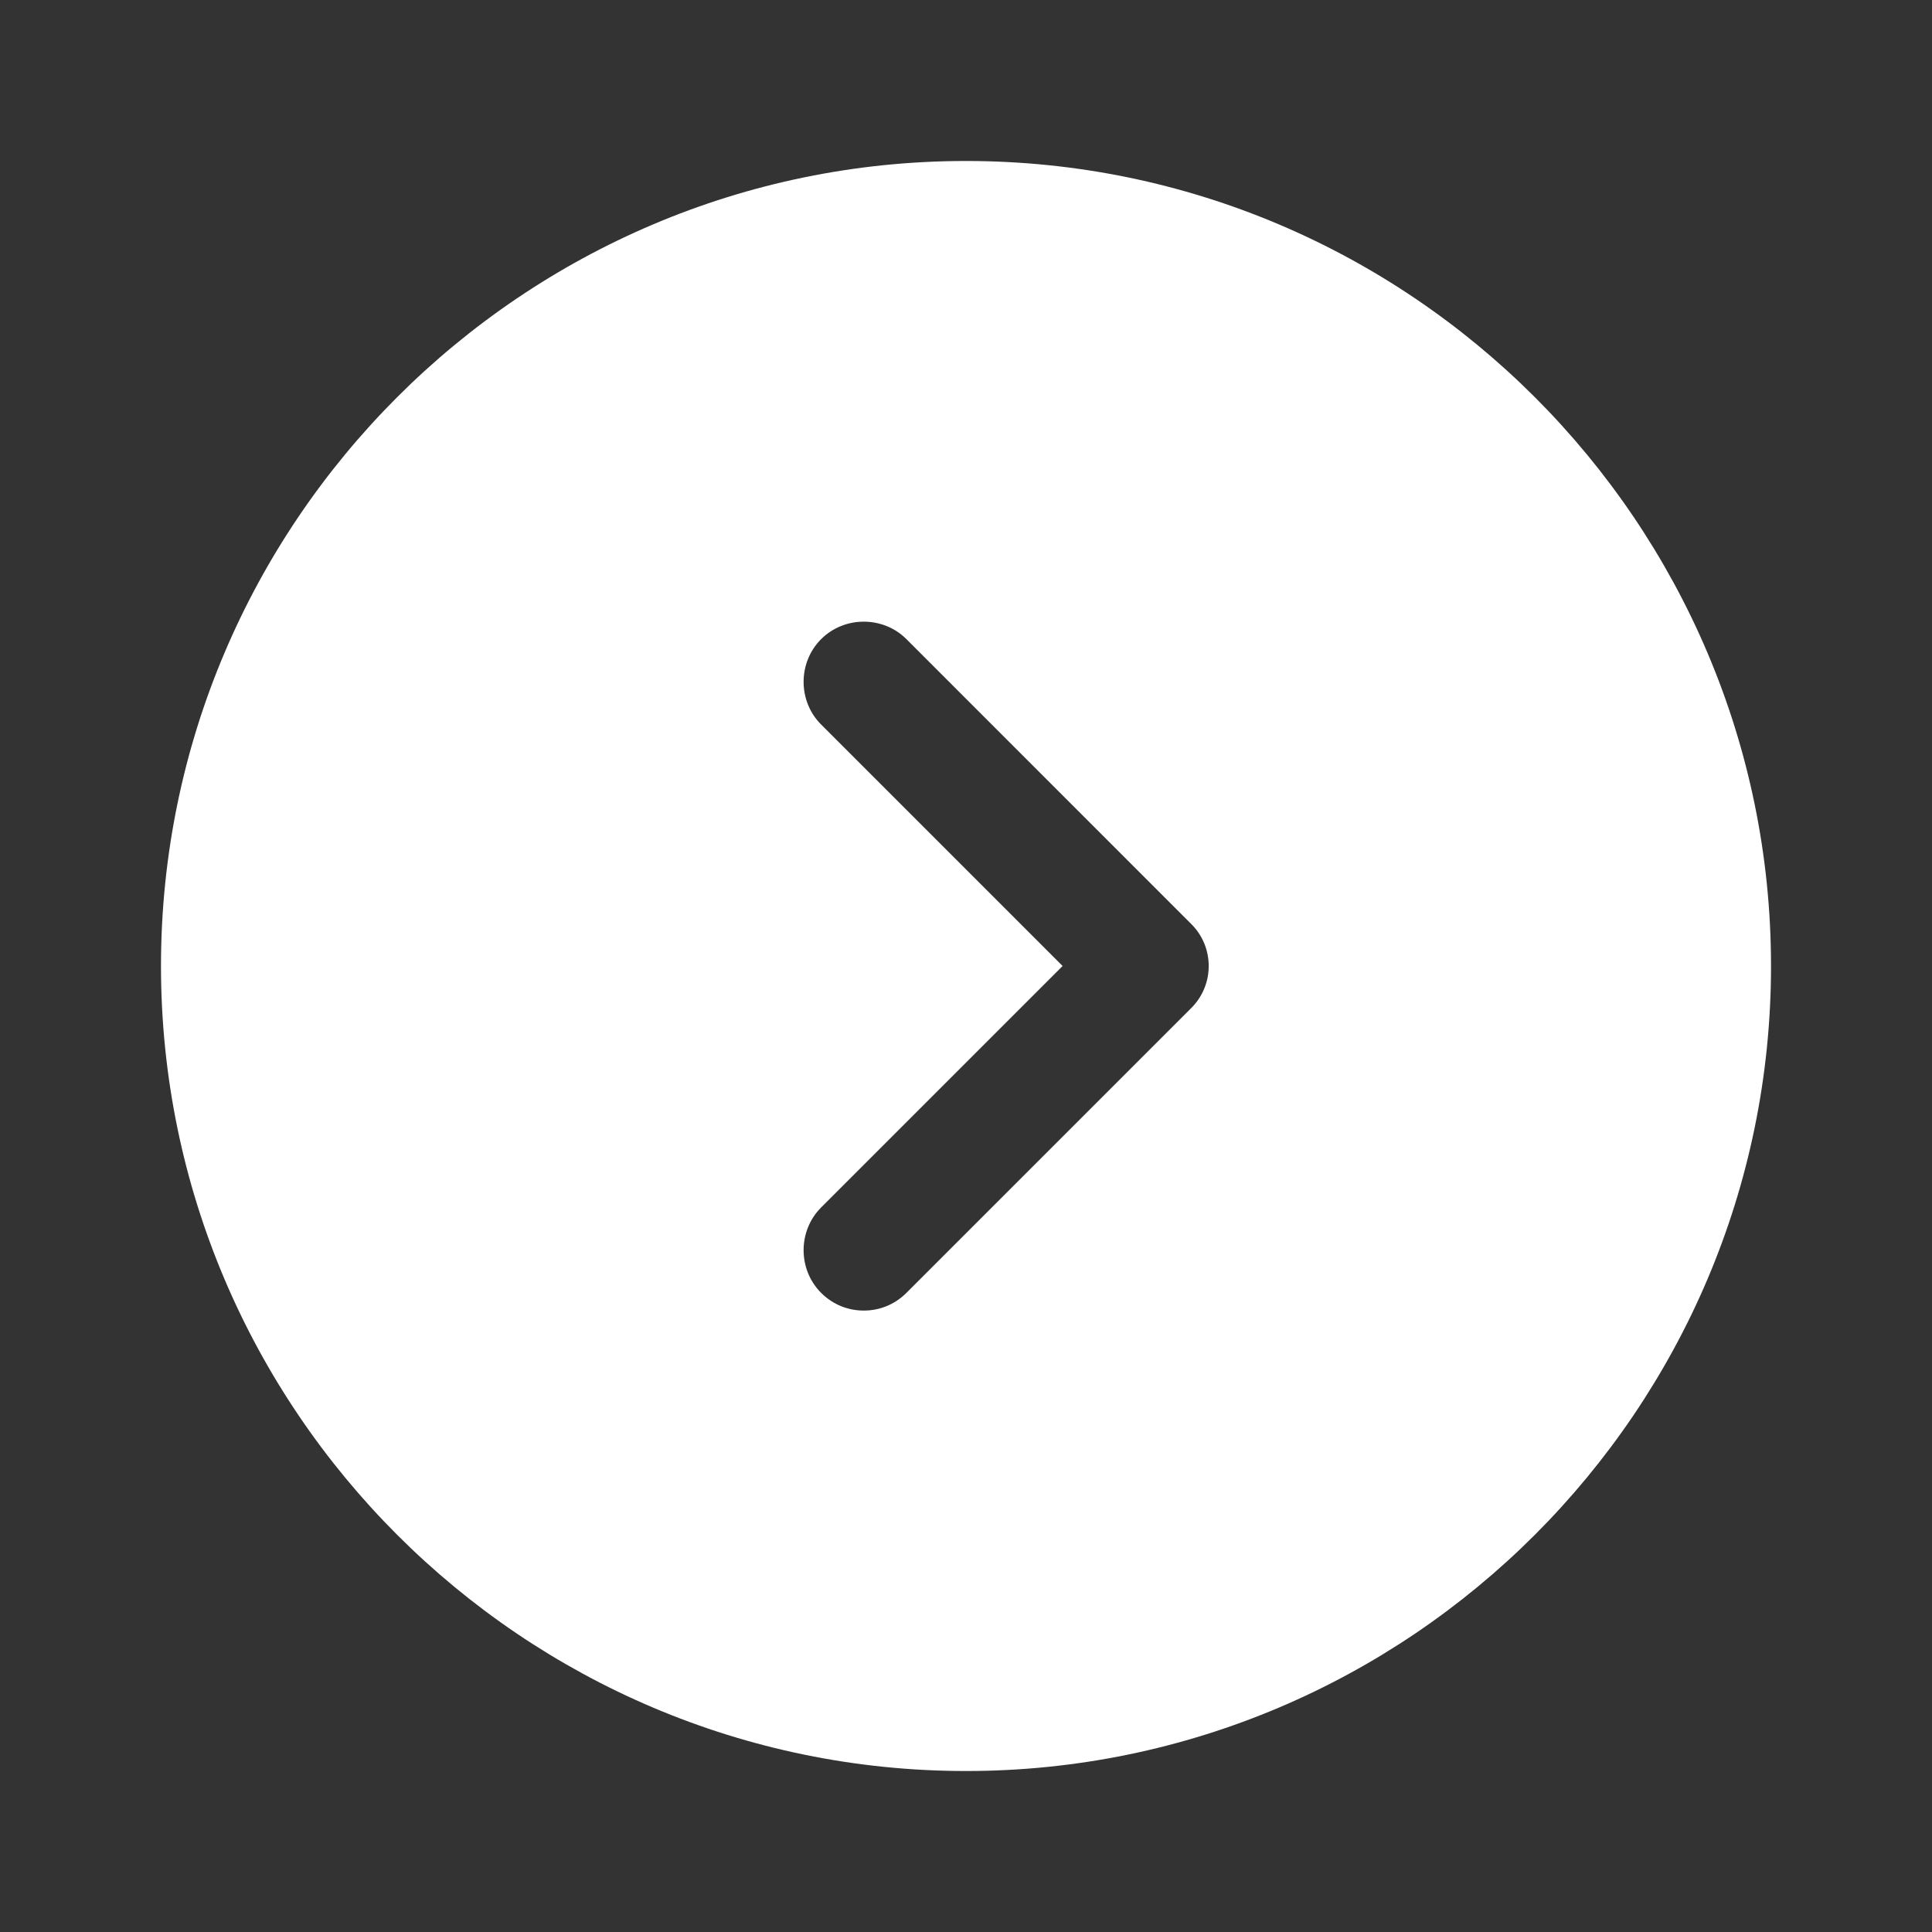 <svg width="40" height="40" viewBox="0 0 40 40" fill="none" xmlns="http://www.w3.org/2000/svg">
<rect x="0" y="0" width="40" height="40" fill="#333333" stroke="none"/>
<path d="M20 3.333C10.817 3.333 3.333 10.817 3.333 20C3.333 29.183 10.817 36.667 20 36.667C29.183 36.667 36.667 29.183 36.667 20C36.667 10.817 29.183 3.333 20 3.333ZM24.65 20.884L18.767 26.767C18.517 27.017 18.2 27.134 17.884 27.134C17.567 27.134 17.25 27.017 17 26.767C16.517 26.284 16.517 25.483 17 25L22 20L17 15C16.517 14.517 16.517 13.717 17 13.233C17.483 12.75 18.284 12.75 18.767 13.233L24.65 19.117C25.15 19.6 25.15 20.4 24.65 20.884Z" fill="white"/>
</svg>
